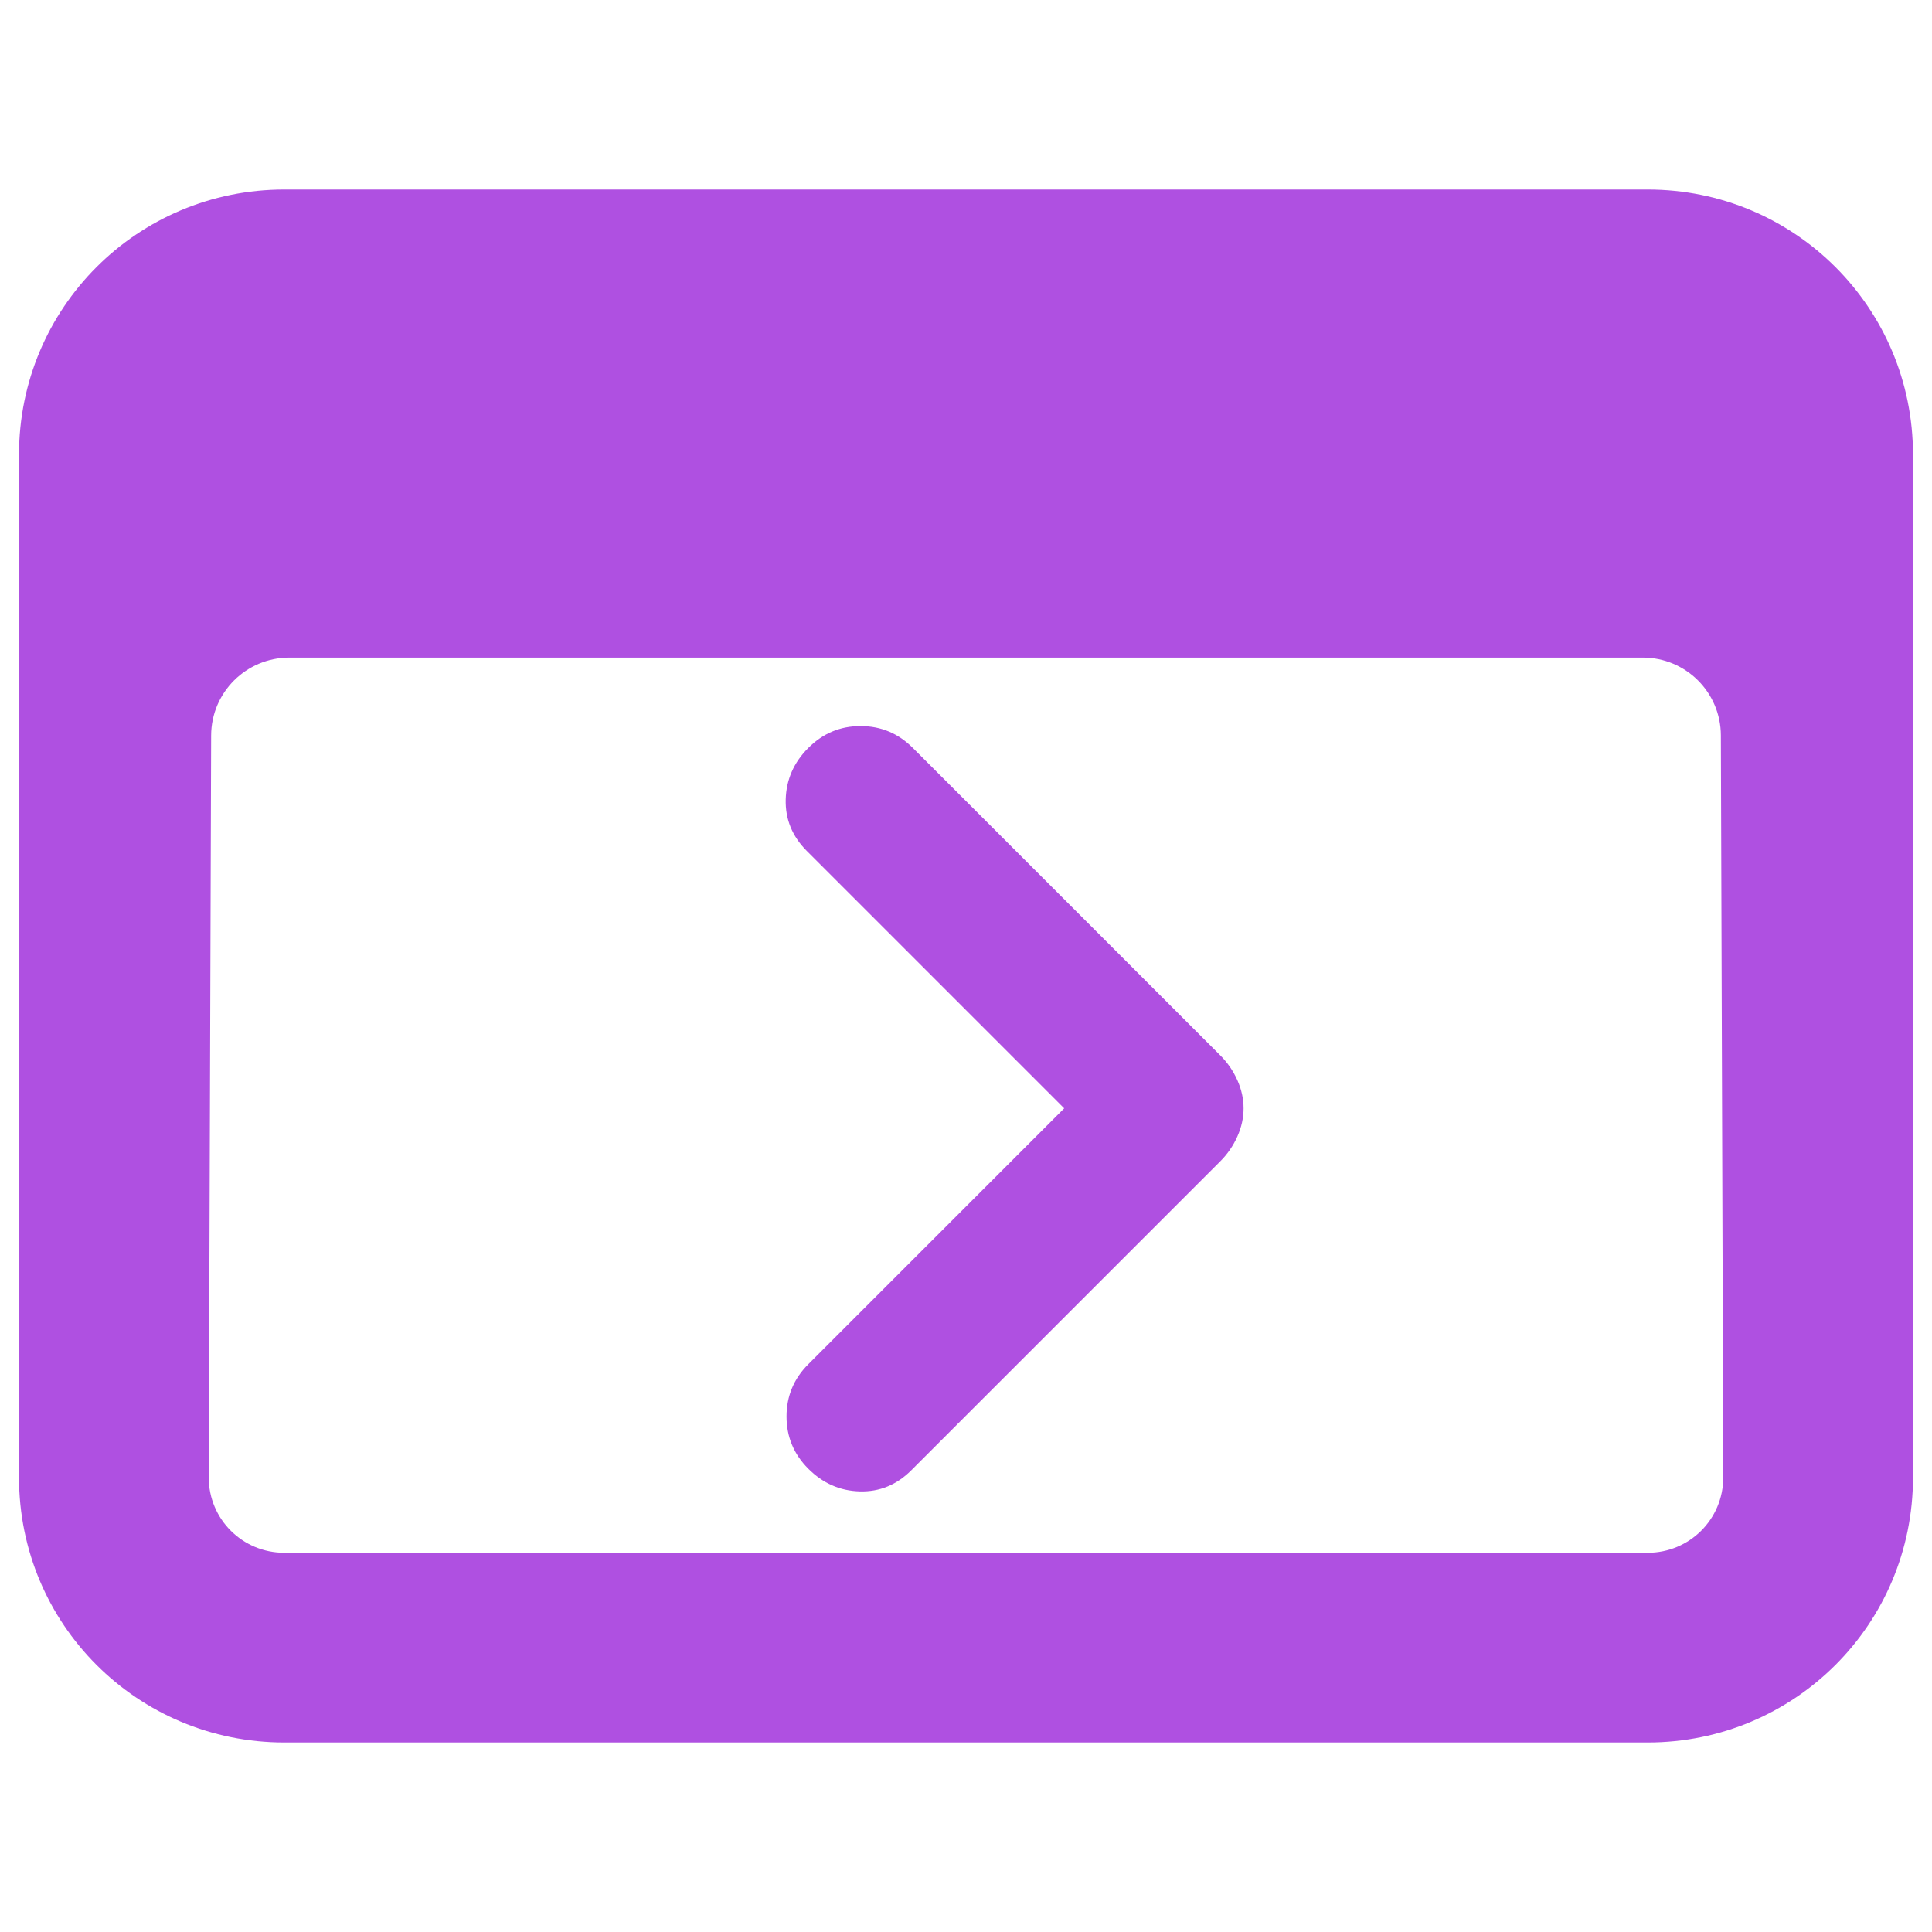 <svg clip-rule="evenodd" fill-rule="evenodd" stroke-linejoin="round" stroke-miterlimit="2" viewBox="0 0 250 250" xmlns="http://www.w3.org/2000/svg"><path fill="rgb(175, 80, 225)" d="m36.791 24.525h176.419c19.007 0 34.331 15.306 34.331 34.314v132.323c0 19.007-15.324 34.314-34.331 34.314h-176.419c-19.008 0-34.332-15.307-34.332-34.314v-132.323c0-19.008 15.324-34.314 34.332-34.314zm185.888 70.626c-.018-5.56-4.535-10.059-10.095-10.059h-175.168c-5.559.017-10.077 4.499-10.094 10.077l-.313 95.993c0 5.42 4.361 9.764 9.782 9.764h176.419c5.42 0 9.781-4.344 9.781-9.764zm-84.973 48.266-33.306-33.306c-1.894-1.894-2.797-4.118-2.728-6.672.07-2.554 1.043-4.778 2.919-6.655 1.894-1.893 4.135-2.832 6.759-2.832 2.64 0 4.882.939 6.776 2.832l39.769 39.77c.939.938 1.686 2.016 2.224 3.232.539 1.216.799 2.415.799 3.631s-.26 2.415-.799 3.631c-.538 1.216-1.285 2.294-2.224 3.232l-39.978 39.978c-1.876 1.877-4.1 2.797-6.654 2.728-2.572-.07-4.778-1.043-6.672-2.936-1.876-1.877-2.815-4.135-2.815-6.759 0-2.623.939-4.882 2.815-6.759z"/></svg>
